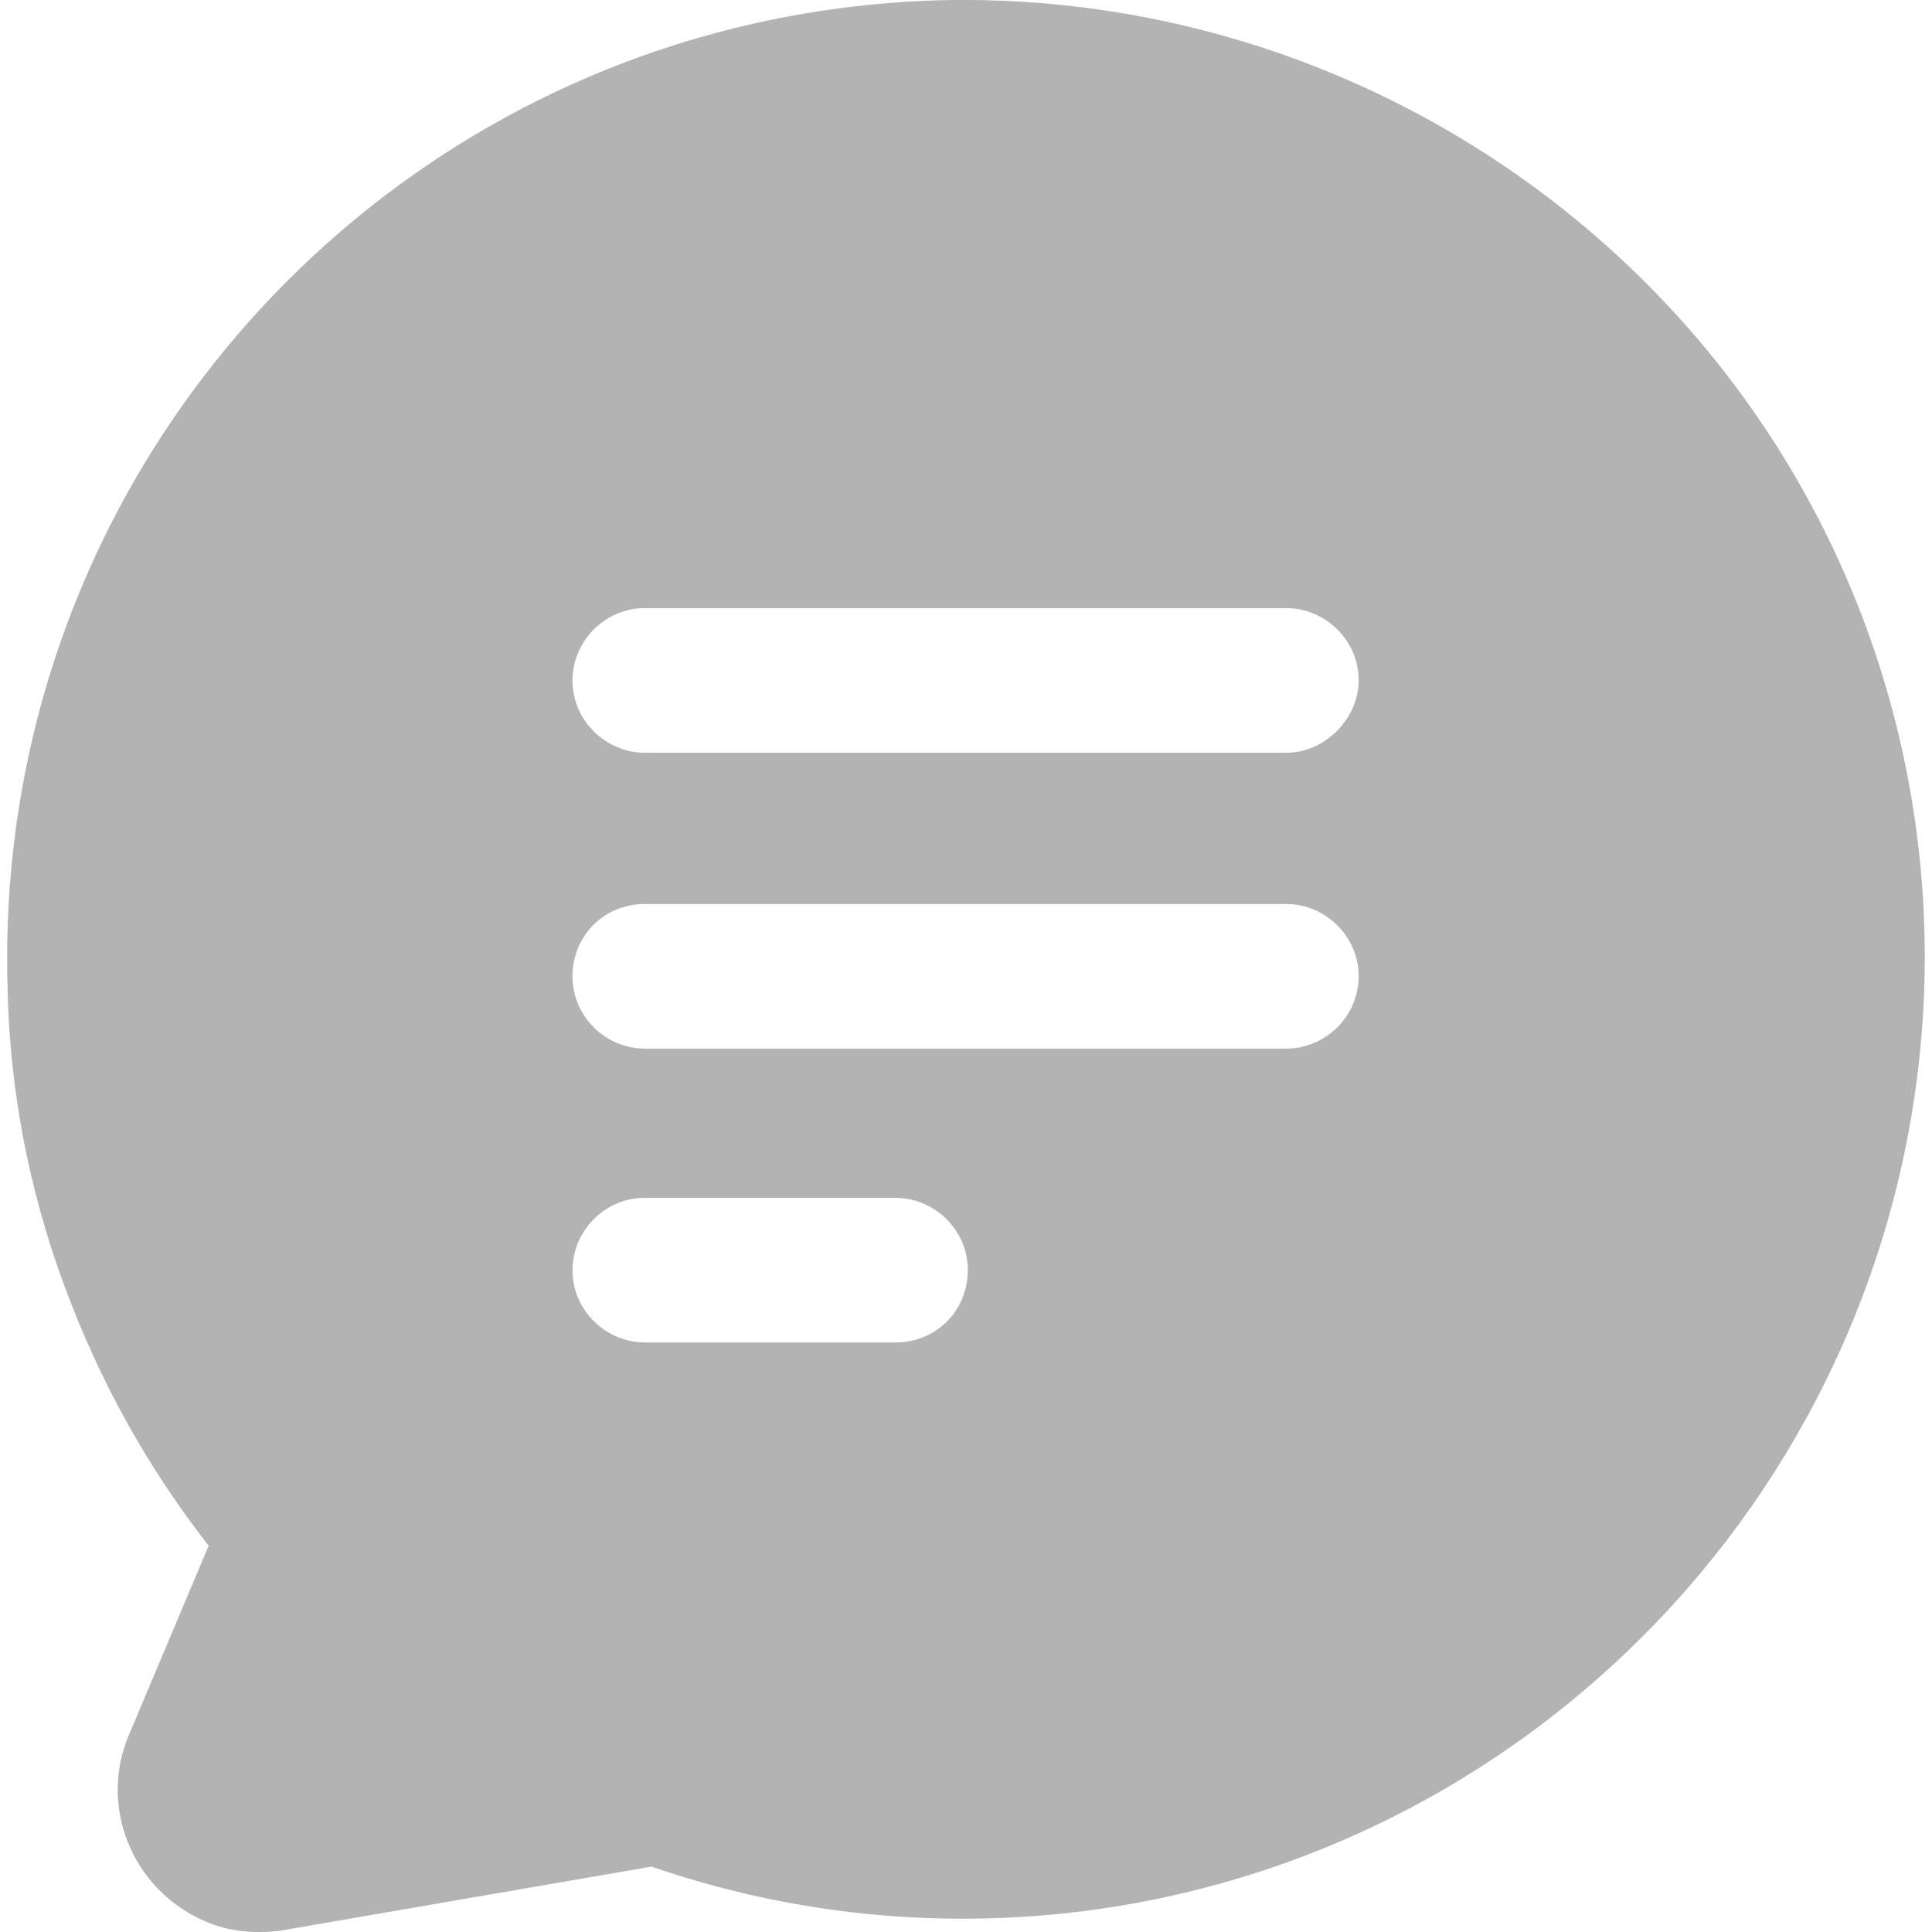 <svg width="13" height="13" viewBox="0 0 13 13" fill="none" xmlns="http://www.w3.org/2000/svg">
<path d="M11.104 1.933C9.842 0.656 8.109 -0.044 6.315 0.002C2.742 0.109 -0.055 3.073 0.051 6.646C0.066 7.391 0.218 8.12 0.492 8.805C0.72 9.382 1.024 9.914 1.404 10.401L0.872 11.663C0.659 12.149 0.887 12.712 1.374 12.925C1.541 13.001 1.739 13.016 1.921 12.985L4.384 12.56C5.266 12.864 6.193 12.97 7.12 12.879C10.298 12.56 12.776 9.96 12.943 6.767C13.034 4.958 12.366 3.21 11.104 1.933ZM6.026 9.033H4.338C4.08 9.033 3.852 8.82 3.852 8.546C3.852 8.288 4.065 8.06 4.338 8.06H6.026C6.284 8.06 6.512 8.272 6.512 8.546C6.512 8.82 6.3 9.033 6.026 9.033ZM8.656 7.056H4.338C4.08 7.056 3.852 6.843 3.852 6.57C3.852 6.296 4.065 6.083 4.338 6.083H8.656C8.914 6.083 9.142 6.296 9.142 6.57C9.142 6.843 8.914 7.056 8.656 7.056ZM8.656 5.065H4.338C4.08 5.065 3.852 4.852 3.852 4.578C3.852 4.32 4.065 4.092 4.338 4.092H8.656C8.914 4.092 9.142 4.304 9.142 4.578C9.142 4.837 8.914 5.065 8.656 5.065Z" fill="#b3b3b3"/>
</svg>
